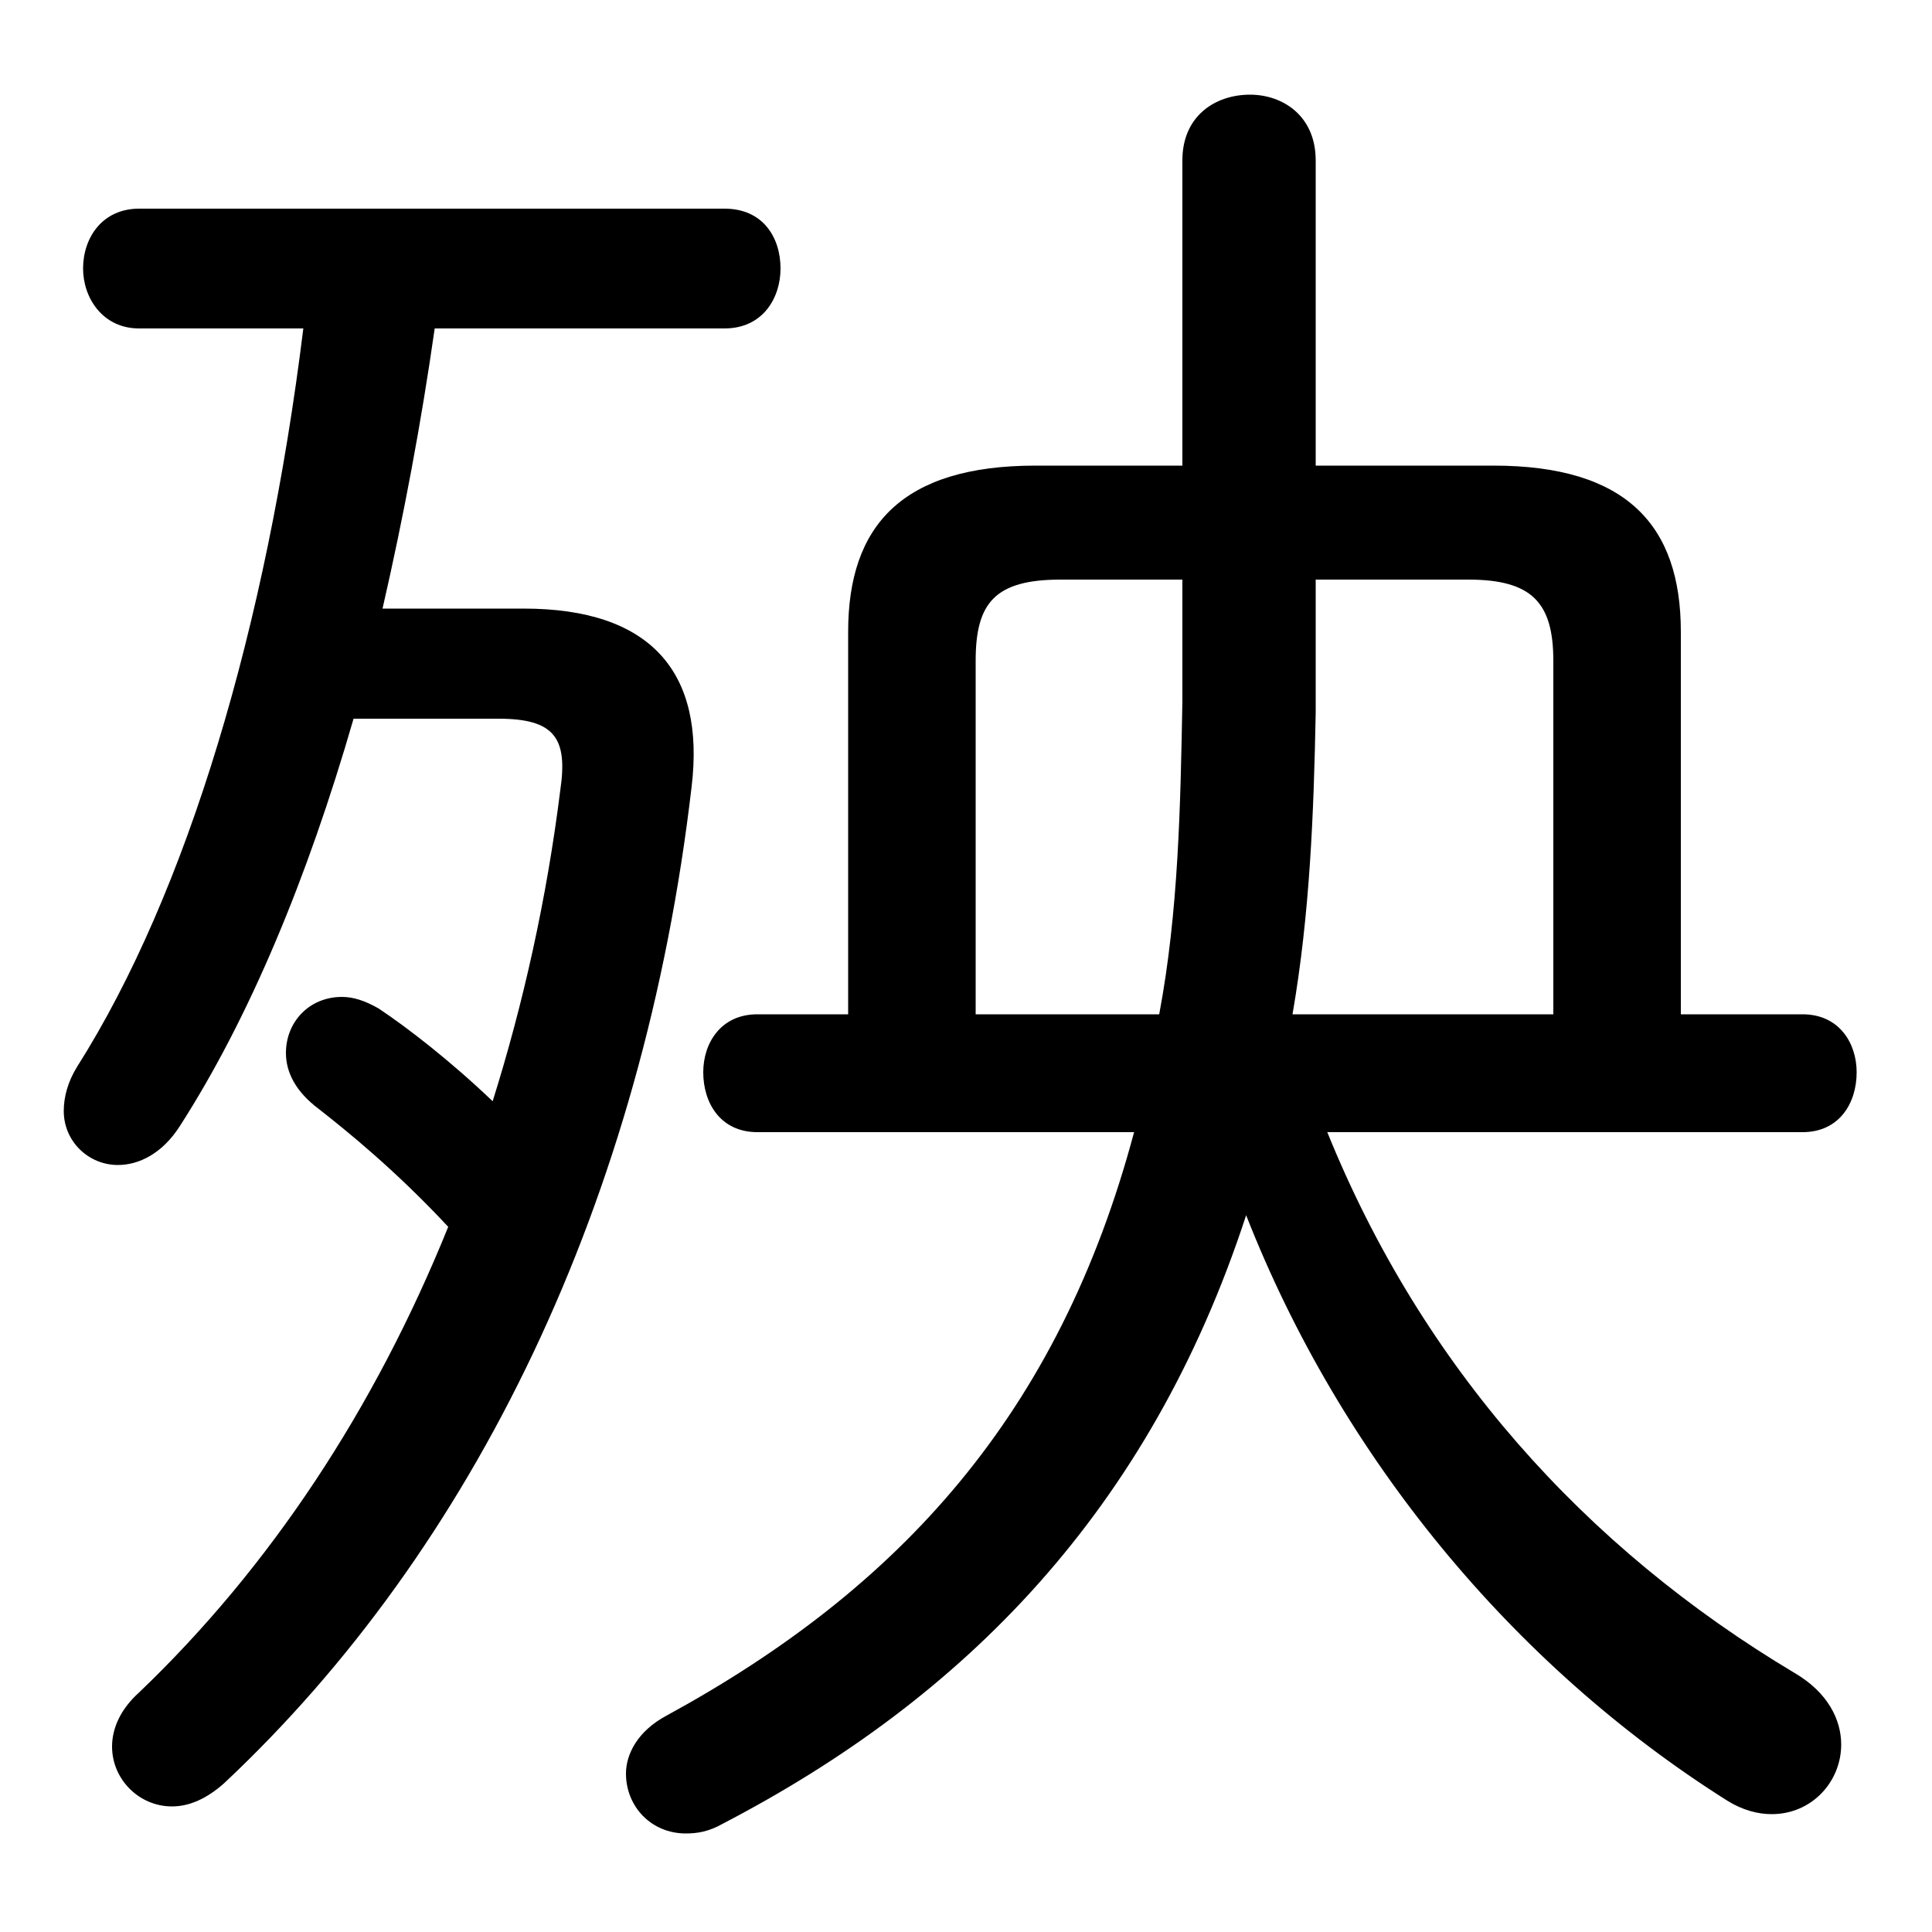 <svg xmlns="http://www.w3.org/2000/svg" viewBox="0 -44.0 50.0 50.0">
    <rect x="0" y="-44.0" width="50.0" height="50.0" fill="#808080" stroke="none"/>
    <g transform="scale(1, -1)">
        <!-- ボディの枠 -->
        <rect x="0" y="-6.0" width="50.0" height="50.0"
            stroke="white" fill="white"/>
        <!-- グリフ座標系の原点 -->
        <circle cx="0" cy="0" r="5" fill="white"/>
        <!-- グリフのアウトライン -->
        <g style="fill:black;stroke:#000000;stroke-width:0;stroke-linecap:round;stroke-linejoin:round;">
        <path d="M 43.5 17.75 L 43.5 27.65 C 43.5 30.4 42.1 31.95 38.65 31.95 L 34.05 31.95 L 34.05 39.85 C 34.05 41.0 33.2 41.55 32.35 41.55 C 31.45 41.55 30.6 41.0 30.6 39.85 L 30.6 31.95 L 26.8 31.95 C 23.35 31.95 21.95 30.4 21.95 27.65 L 21.95 17.75 L 19.6 17.75 C 18.65 17.75 18.2 17.0 18.2 16.25 C 18.2 15.45 18.65 14.7 19.6 14.7 L 29.35 14.7 C 27.4 7.4 23.3 2.9 17.25 -0.4 C 16.5 -0.8 16.2 -1.4 16.2 -1.9 C 16.2 -2.75 16.85 -3.45 17.75 -3.45 C 18.05 -3.45 18.35 -3.4 18.7 -3.2 C 24.95 0.05 29.75 4.9 32.25 12.55 C 34.7 6.3 39.15 0.9 44.7 -2.6 C 45.1 -2.85 45.5 -2.95 45.85 -2.95 C 46.9 -2.95 47.65 -2.1 47.65 -1.15 C 47.65 -0.5 47.3 0.2 46.45 0.7 C 41.0 3.95 36.8 8.65 34.35 14.7 L 46.65 14.7 C 47.6 14.7 48.05 15.45 48.05 16.25 C 48.05 17.0 47.6 17.75 46.65 17.75 Z M 40.2 17.75 L 33.45 17.75 C 33.9 20.35 34.0 22.95 34.05 25.55 L 34.05 29.0 L 38.0 29.0 C 39.65 29.0 40.2 28.4 40.2 26.9 Z M 30.6 29.0 L 30.6 25.85 C 30.55 23.15 30.5 20.4 30.0 17.75 L 25.25 17.75 L 25.25 26.9 C 25.25 28.4 25.75 29.0 27.45 29.0 Z M 9.9 28.25 C 10.45 30.65 10.9 33.05 11.25 35.5 L 18.75 35.5 C 19.75 35.5 20.2 36.3 20.2 37.05 C 20.2 37.85 19.75 38.6 18.75 38.6 L 3.6 38.6 C 2.65 38.6 2.15 37.85 2.15 37.05 C 2.15 36.3 2.65 35.5 3.6 35.5 L 7.85 35.5 C 6.9 27.8 4.85 20.9 2.0 16.4 C 1.75 16.0 1.65 15.6 1.65 15.25 C 1.65 14.45 2.3 13.85 3.05 13.85 C 3.6 13.85 4.2 14.15 4.65 14.85 C 6.45 17.65 7.95 21.25 9.15 25.4 L 12.9 25.4 C 14.35 25.4 14.7 24.9 14.5 23.55 C 14.15 20.75 13.55 18.05 12.75 15.5 C 11.65 16.55 10.55 17.4 9.8 17.9 C 9.45 18.1 9.15 18.2 8.85 18.2 C 8.0 18.2 7.4 17.55 7.4 16.75 C 7.4 16.25 7.65 15.75 8.25 15.3 C 8.95 14.75 10.2 13.75 11.6 12.25 C 9.7 7.55 7.0 3.45 3.6 0.2 C 3.1 -0.25 2.9 -0.75 2.9 -1.2 C 2.9 -2.05 3.6 -2.75 4.45 -2.75 C 4.9 -2.75 5.35 -2.55 5.8 -2.15 C 12.25 3.9 16.65 12.9 17.9 23.65 C 18.25 26.6 16.85 28.25 13.55 28.25 Z"/>
    </g>
    </g>
</svg>
